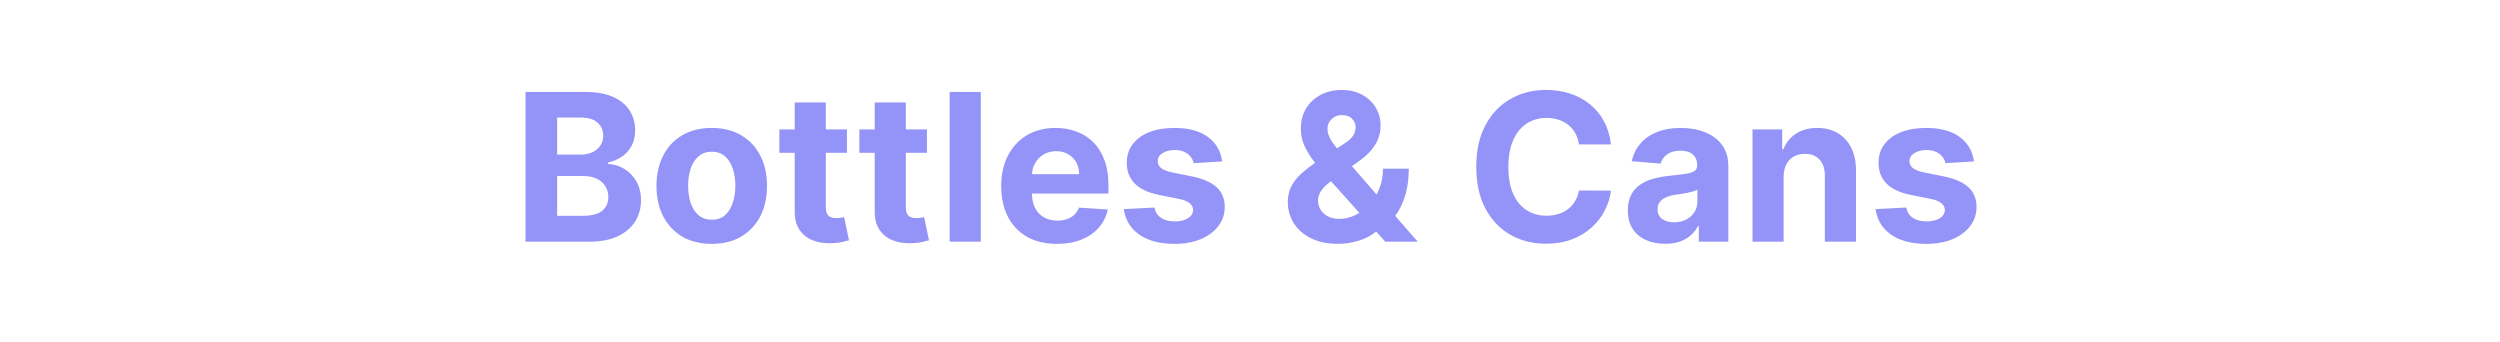 <svg width="300" height="41" viewBox="0 0 300 41" fill="none" xmlns="http://www.w3.org/2000/svg">
<path d="M63.061 29V11.036H70.254C71.575 11.036 72.678 11.232 73.561 11.624C74.444 12.016 75.107 12.56 75.552 13.255C75.996 13.945 76.218 14.741 76.218 15.641C76.218 16.343 76.078 16.96 75.797 17.492C75.516 18.018 75.131 18.451 74.639 18.79C74.154 19.123 73.599 19.36 72.973 19.501V19.676C73.657 19.705 74.297 19.898 74.894 20.255C75.496 20.612 75.984 21.112 76.359 21.755C76.733 22.392 76.92 23.152 76.92 24.035C76.92 24.989 76.683 25.839 76.21 26.588C75.742 27.331 75.049 27.918 74.131 28.351C73.213 28.784 72.081 29 70.736 29H63.061ZM66.859 25.895H69.956C71.014 25.895 71.786 25.693 72.271 25.29C72.757 24.88 72.999 24.337 72.999 23.658C72.999 23.161 72.879 22.723 72.64 22.343C72.4 21.962 72.058 21.664 71.613 21.448C71.175 21.232 70.651 21.123 70.043 21.123H66.859V25.895ZM66.859 18.553H69.675C70.195 18.553 70.657 18.463 71.061 18.282C71.47 18.094 71.792 17.831 72.026 17.492C72.265 17.153 72.385 16.747 72.385 16.273C72.385 15.624 72.154 15.1 71.692 14.703C71.236 14.305 70.587 14.106 69.745 14.106H66.859V18.553ZM85.408 29.263C84.046 29.263 82.868 28.974 81.874 28.395C80.885 27.81 80.122 26.997 79.584 25.956C79.046 24.91 78.777 23.696 78.777 22.316C78.777 20.924 79.046 19.708 79.584 18.667C80.122 17.621 80.885 16.808 81.874 16.229C82.868 15.644 84.046 15.352 85.408 15.352C86.771 15.352 87.946 15.644 88.934 16.229C89.928 16.808 90.695 17.621 91.233 18.667C91.77 19.708 92.04 20.924 92.04 22.316C92.04 23.696 91.77 24.91 91.233 25.956C90.695 26.997 89.928 27.81 88.934 28.395C87.946 28.974 86.771 29.263 85.408 29.263ZM85.426 26.369C86.046 26.369 86.563 26.193 86.978 25.842C87.394 25.486 87.707 25 87.917 24.386C88.133 23.772 88.242 23.073 88.242 22.29C88.242 21.506 88.133 20.808 87.917 20.194C87.707 19.58 87.394 19.094 86.978 18.738C86.563 18.381 86.046 18.203 85.426 18.203C84.8 18.203 84.274 18.381 83.847 18.738C83.426 19.094 83.107 19.58 82.891 20.194C82.68 20.808 82.575 21.506 82.575 22.29C82.575 23.073 82.68 23.772 82.891 24.386C83.107 25 83.426 25.486 83.847 25.842C84.274 26.193 84.8 26.369 85.426 26.369ZM101.635 15.527V18.334H93.522V15.527H101.635ZM95.364 12.299H99.1V24.86C99.1 25.205 99.153 25.474 99.258 25.667C99.364 25.854 99.51 25.986 99.697 26.062C99.89 26.138 100.112 26.176 100.363 26.176C100.539 26.176 100.714 26.161 100.89 26.132C101.065 26.097 101.2 26.07 101.293 26.053L101.881 28.833C101.694 28.892 101.431 28.959 101.091 29.035C100.752 29.117 100.34 29.167 99.855 29.184C98.954 29.219 98.165 29.099 97.487 28.825C96.814 28.55 96.291 28.123 95.916 27.544C95.542 26.965 95.358 26.234 95.364 25.351V12.299ZM111.236 15.527V18.334H103.122V15.527H111.236ZM104.964 12.299H108.701V24.86C108.701 25.205 108.753 25.474 108.858 25.667C108.964 25.854 109.11 25.986 109.297 26.062C109.49 26.138 109.712 26.176 109.964 26.176C110.139 26.176 110.315 26.161 110.49 26.132C110.665 26.097 110.8 26.07 110.893 26.053L111.481 28.833C111.294 28.892 111.031 28.959 110.692 29.035C110.353 29.117 109.94 29.167 109.455 29.184C108.554 29.219 107.765 29.099 107.087 28.825C106.414 28.55 105.891 28.123 105.517 27.544C105.142 26.965 104.958 26.234 104.964 25.351V12.299ZM117.696 11.036V29H113.959V11.036H117.696ZM126.829 29.263C125.443 29.263 124.25 28.983 123.25 28.421C122.256 27.854 121.49 27.053 120.952 26.018C120.414 24.977 120.145 23.746 120.145 22.325C120.145 20.939 120.414 19.723 120.952 18.676C121.49 17.63 122.247 16.814 123.224 16.229C124.206 15.644 125.358 15.352 126.68 15.352C127.568 15.352 128.396 15.495 129.162 15.782C129.934 16.062 130.606 16.486 131.179 17.053C131.758 17.621 132.208 18.334 132.53 19.194C132.852 20.047 133.012 21.047 133.012 22.194V23.22H121.636V20.904H129.495C129.495 20.366 129.378 19.89 129.144 19.474C128.91 19.059 128.586 18.735 128.171 18.501C127.761 18.261 127.285 18.141 126.741 18.141C126.174 18.141 125.671 18.273 125.232 18.536C124.8 18.793 124.46 19.141 124.215 19.58C123.969 20.012 123.844 20.495 123.838 21.027V23.229C123.838 23.895 123.96 24.471 124.206 24.956C124.458 25.442 124.811 25.816 125.267 26.079C125.724 26.342 126.264 26.474 126.89 26.474C127.305 26.474 127.685 26.415 128.03 26.298C128.375 26.181 128.671 26.006 128.916 25.772C129.162 25.538 129.349 25.252 129.478 24.913L132.934 25.141C132.758 25.971 132.398 26.696 131.855 27.316C131.317 27.93 130.621 28.409 129.767 28.754C128.919 29.094 127.94 29.263 126.829 29.263ZM146.661 19.369L143.24 19.58C143.181 19.287 143.056 19.024 142.863 18.79C142.67 18.55 142.415 18.36 142.1 18.22C141.79 18.074 141.418 18.001 140.986 18.001C140.407 18.001 139.918 18.124 139.521 18.369C139.123 18.609 138.924 18.93 138.924 19.334C138.924 19.656 139.053 19.927 139.31 20.15C139.568 20.372 140.009 20.55 140.635 20.685L143.073 21.176C144.383 21.445 145.36 21.878 146.003 22.474C146.646 23.071 146.968 23.854 146.968 24.825C146.968 25.708 146.707 26.483 146.187 27.149C145.672 27.816 144.965 28.336 144.064 28.71C143.17 29.079 142.138 29.263 140.968 29.263C139.185 29.263 137.764 28.892 136.705 28.149C135.653 27.401 135.036 26.383 134.854 25.097L138.53 24.904C138.641 25.448 138.91 25.863 139.337 26.149C139.763 26.43 140.31 26.57 140.977 26.57C141.632 26.57 142.158 26.445 142.556 26.193C142.959 25.936 143.164 25.605 143.17 25.202C143.164 24.863 143.021 24.585 142.74 24.369C142.459 24.146 142.026 23.977 141.442 23.86L139.109 23.395C137.793 23.132 136.813 22.676 136.17 22.027C135.533 21.378 135.214 20.55 135.214 19.544C135.214 18.679 135.448 17.933 135.916 17.308C136.389 16.682 137.053 16.2 137.907 15.861C138.766 15.521 139.772 15.352 140.924 15.352C142.626 15.352 143.965 15.711 144.941 16.431C145.924 17.15 146.497 18.129 146.661 19.369ZM160.546 29.263C159.306 29.263 158.236 29.041 157.335 28.596C156.435 28.152 155.742 27.55 155.257 26.79C154.777 26.024 154.537 25.17 154.537 24.228C154.537 23.527 154.678 22.904 154.958 22.36C155.239 21.816 155.631 21.316 156.134 20.86C156.637 20.398 157.221 19.939 157.888 19.483L161.37 17.194C161.82 16.907 162.151 16.606 162.361 16.29C162.572 15.969 162.677 15.621 162.677 15.247C162.677 14.89 162.534 14.559 162.247 14.255C161.961 13.951 161.554 13.802 161.028 13.808C160.677 13.808 160.373 13.887 160.116 14.045C159.859 14.197 159.657 14.399 159.511 14.65C159.37 14.896 159.3 15.171 159.3 15.475C159.3 15.849 159.405 16.229 159.616 16.615C159.826 17.001 160.107 17.41 160.458 17.843C160.809 18.27 161.192 18.732 161.607 19.229L170.124 29H166.229L159.125 21.088C158.657 20.556 158.189 20.001 157.721 19.422C157.259 18.837 156.873 18.217 156.563 17.562C156.254 16.901 156.099 16.185 156.099 15.413C156.099 14.542 156.3 13.758 156.704 13.062C157.113 12.367 157.686 11.817 158.423 11.414C159.16 11.004 160.019 10.8 161.002 10.8C161.961 10.8 162.788 10.995 163.484 11.387C164.186 11.773 164.724 12.288 165.098 12.931C165.478 13.568 165.668 14.27 165.668 15.036C165.668 15.884 165.458 16.653 165.037 17.343C164.621 18.027 164.037 18.641 163.282 19.185L159.616 21.825C159.119 22.188 158.75 22.559 158.511 22.939C158.277 23.313 158.16 23.673 158.16 24.018C158.16 24.445 158.265 24.828 158.476 25.167C158.686 25.506 158.984 25.775 159.37 25.974C159.756 26.167 160.209 26.263 160.73 26.263C161.361 26.263 161.984 26.12 162.598 25.834C163.218 25.541 163.779 25.129 164.282 24.597C164.791 24.059 165.197 23.421 165.501 22.685C165.805 21.948 165.957 21.132 165.957 20.238H169.054C169.054 21.337 168.934 22.328 168.694 23.211C168.454 24.088 168.121 24.854 167.694 25.509C167.267 26.158 166.779 26.69 166.229 27.105C166.054 27.216 165.884 27.322 165.721 27.421C165.557 27.521 165.387 27.626 165.212 27.737C164.545 28.275 163.8 28.664 162.975 28.904C162.157 29.143 161.347 29.263 160.546 29.263ZM193.317 17.325H189.476C189.405 16.828 189.262 16.387 189.046 16.001C188.829 15.609 188.552 15.276 188.212 15.001C187.873 14.726 187.482 14.516 187.037 14.37C186.599 14.223 186.122 14.15 185.607 14.15C184.678 14.15 183.868 14.381 183.178 14.843C182.488 15.299 181.953 15.966 181.573 16.843C181.193 17.714 181.002 18.773 181.002 20.018C181.002 21.299 181.193 22.375 181.573 23.246C181.959 24.117 182.497 24.775 183.187 25.22C183.877 25.664 184.675 25.886 185.581 25.886C186.09 25.886 186.561 25.819 186.993 25.684C187.432 25.55 187.821 25.354 188.16 25.097C188.499 24.834 188.78 24.515 189.002 24.141C189.23 23.767 189.388 23.34 189.476 22.86L193.317 22.878C193.218 23.702 192.969 24.497 192.572 25.263C192.18 26.024 191.651 26.705 190.984 27.307C190.323 27.904 189.534 28.377 188.616 28.728C187.704 29.073 186.672 29.246 185.52 29.246C183.917 29.246 182.485 28.883 181.222 28.158C179.965 27.433 178.97 26.383 178.24 25.009C177.514 23.635 177.152 21.971 177.152 20.018C177.152 18.059 177.52 16.393 178.257 15.018C178.994 13.644 179.994 12.598 181.257 11.878C182.52 11.153 183.941 10.791 185.52 10.791C186.561 10.791 187.525 10.937 188.414 11.229C189.309 11.522 190.101 11.949 190.791 12.51C191.481 13.066 192.043 13.747 192.475 14.554C192.914 15.361 193.195 16.285 193.317 17.325ZM199.813 29.254C198.953 29.254 198.187 29.105 197.514 28.807C196.842 28.503 196.31 28.056 195.918 27.465C195.532 26.869 195.339 26.126 195.339 25.237C195.339 24.489 195.477 23.86 195.751 23.351C196.026 22.843 196.401 22.433 196.874 22.123C197.348 21.813 197.886 21.579 198.488 21.422C199.096 21.264 199.734 21.153 200.4 21.088C201.184 21.006 201.815 20.93 202.295 20.86C202.774 20.784 203.122 20.673 203.339 20.527C203.555 20.381 203.663 20.164 203.663 19.878V19.825C203.663 19.27 203.488 18.84 203.137 18.536C202.792 18.232 202.301 18.08 201.663 18.08C200.991 18.08 200.456 18.229 200.058 18.527C199.661 18.819 199.397 19.188 199.269 19.632L195.813 19.352C195.988 18.533 196.333 17.825 196.848 17.229C197.362 16.627 198.026 16.165 198.839 15.843C199.658 15.516 200.605 15.352 201.681 15.352C202.429 15.352 203.146 15.44 203.83 15.615C204.52 15.79 205.131 16.062 205.663 16.431C206.201 16.799 206.625 17.273 206.935 17.852C207.245 18.425 207.4 19.112 207.4 19.913V29H203.856V27.132H203.751C203.535 27.553 203.245 27.924 202.883 28.246C202.52 28.561 202.084 28.81 201.576 28.991C201.067 29.167 200.479 29.254 199.813 29.254ZM200.883 26.676C201.432 26.676 201.918 26.567 202.339 26.351C202.76 26.129 203.09 25.831 203.33 25.456C203.57 25.082 203.689 24.658 203.689 24.185V22.755C203.573 22.831 203.412 22.901 203.207 22.965C203.008 23.024 202.783 23.079 202.532 23.132C202.28 23.179 202.029 23.223 201.777 23.264C201.526 23.299 201.298 23.331 201.093 23.36C200.655 23.424 200.272 23.527 199.944 23.667C199.617 23.807 199.362 23.997 199.181 24.237C199 24.471 198.909 24.764 198.909 25.114C198.909 25.623 199.093 26.012 199.462 26.281C199.836 26.544 200.31 26.676 200.883 26.676ZM214.035 21.211V29H210.299V15.527H213.86V17.904H214.018C214.316 17.121 214.816 16.501 215.518 16.045C216.219 15.583 217.07 15.352 218.07 15.352C219.006 15.352 219.821 15.556 220.517 15.966C221.213 16.375 221.754 16.96 222.14 17.72C222.526 18.474 222.719 19.375 222.719 20.422V29H218.982V21.088C218.988 20.264 218.778 19.62 218.351 19.159C217.924 18.691 217.336 18.457 216.588 18.457C216.085 18.457 215.64 18.565 215.254 18.781C214.874 18.998 214.576 19.314 214.36 19.729C214.149 20.138 214.041 20.632 214.035 21.211ZM236.874 19.369L233.453 19.58C233.394 19.287 233.268 19.024 233.076 18.79C232.883 18.55 232.628 18.36 232.312 18.22C232.003 18.074 231.631 18.001 231.198 18.001C230.62 18.001 230.131 18.124 229.734 18.369C229.336 18.609 229.137 18.93 229.137 19.334C229.137 19.656 229.266 19.927 229.523 20.15C229.78 20.372 230.222 20.55 230.848 20.685L233.286 21.176C234.596 21.445 235.572 21.878 236.216 22.474C236.859 23.071 237.181 23.854 237.181 24.825C237.181 25.708 236.92 26.483 236.4 27.149C235.885 27.816 235.178 28.336 234.277 28.71C233.383 29.079 232.35 29.263 231.181 29.263C229.397 29.263 227.976 28.892 226.918 28.149C225.866 27.401 225.249 26.383 225.067 25.097L228.743 24.904C228.854 25.448 229.123 25.863 229.549 26.149C229.976 26.43 230.523 26.57 231.19 26.57C231.845 26.57 232.371 26.445 232.769 26.193C233.172 25.936 233.377 25.605 233.383 25.202C233.377 24.863 233.233 24.585 232.953 24.369C232.672 24.146 232.239 23.977 231.655 23.86L229.321 23.395C228.006 23.132 227.026 22.676 226.383 22.027C225.746 21.378 225.427 20.55 225.427 19.544C225.427 18.679 225.661 17.933 226.129 17.308C226.602 16.682 227.266 16.2 228.12 15.861C228.979 15.521 229.985 15.352 231.137 15.352C232.839 15.352 234.178 15.711 235.154 16.431C236.137 17.15 236.71 18.129 236.874 19.369Z" fill="#9493F8"/>
</svg>

